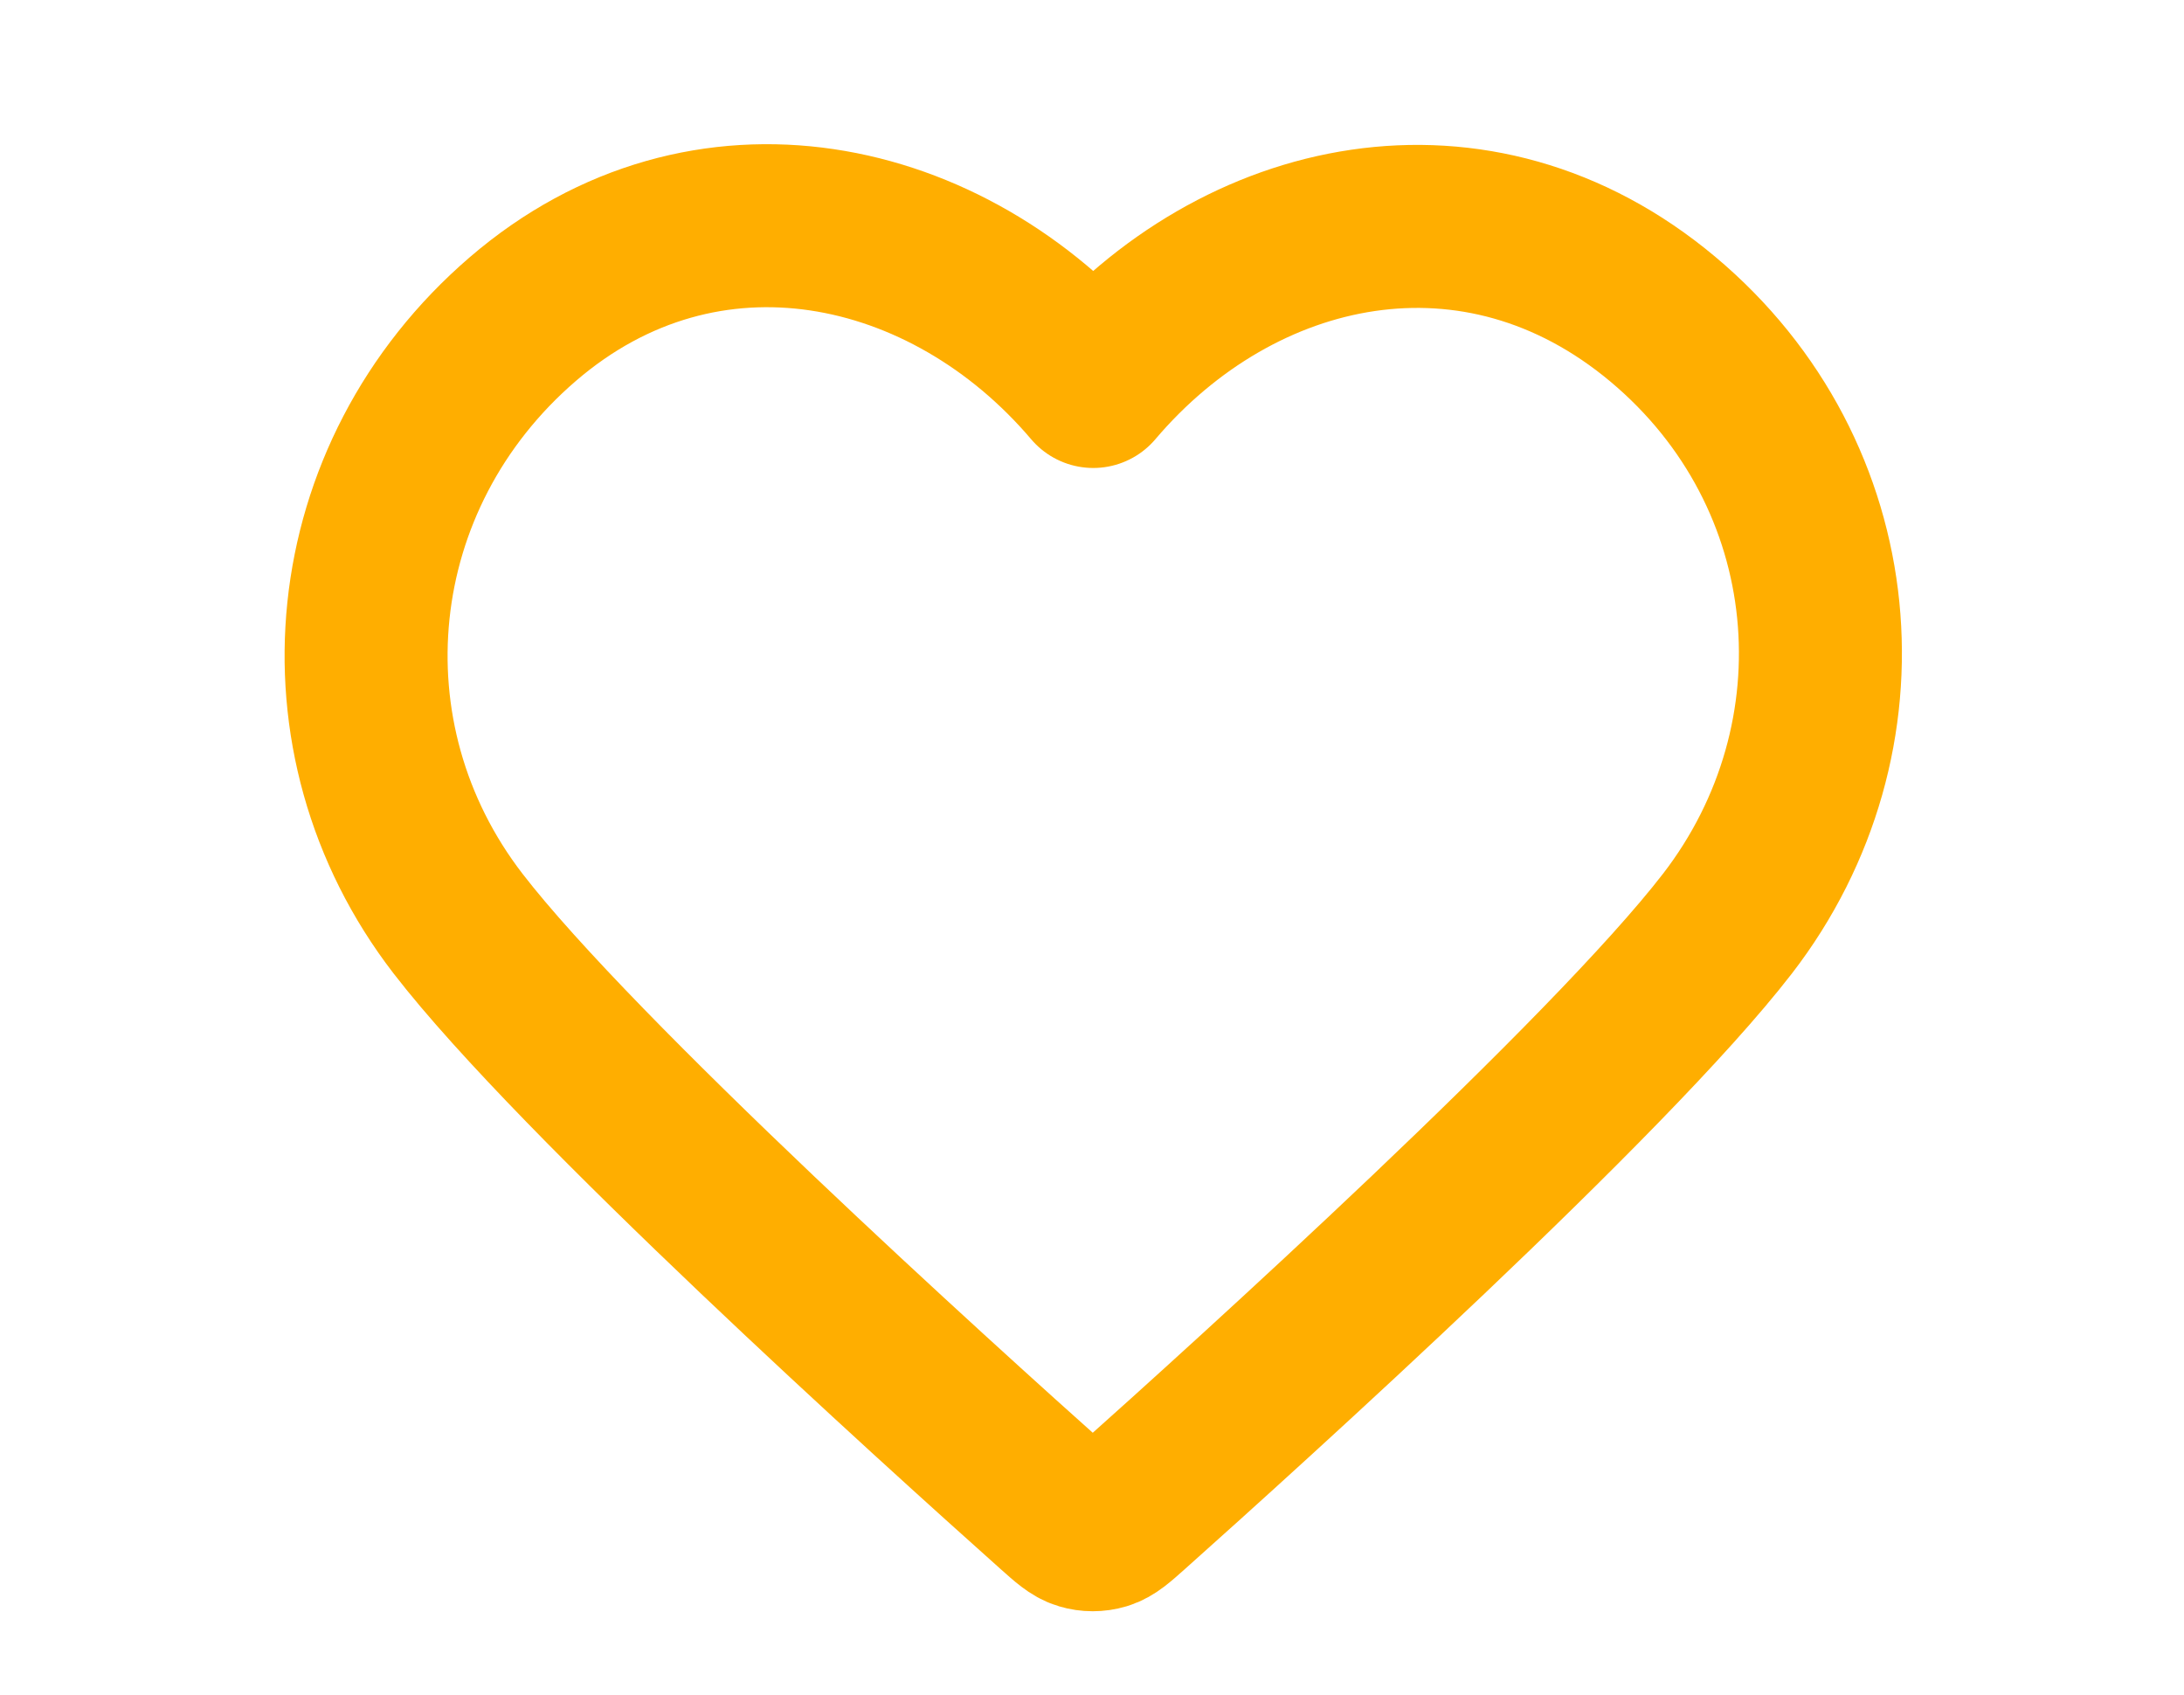 <svg width="134" height="104" viewBox="0 0 134 104" fill="none" xmlns="http://www.w3.org/2000/svg">
<path fill-rule="evenodd" clip-rule="evenodd" d="M67.077 23.709C58.157 13.203 43.251 9.957 32.075 19.577C20.898 29.197 19.325 45.281 28.102 56.659C35.399 66.118 57.483 86.07 64.722 92.528C65.531 93.25 65.936 93.612 66.409 93.753C66.821 93.877 67.272 93.877 67.684 93.753C68.156 93.612 68.561 93.25 69.371 92.528C76.609 86.07 98.693 66.118 105.991 56.659C114.768 45.281 113.386 29.096 102.018 19.577C90.649 10.058 75.997 13.203 67.077 23.709Z" stroke="#FFAE00" stroke-width="10" stroke-linecap="round" stroke-linejoin="round"/>
</svg>

